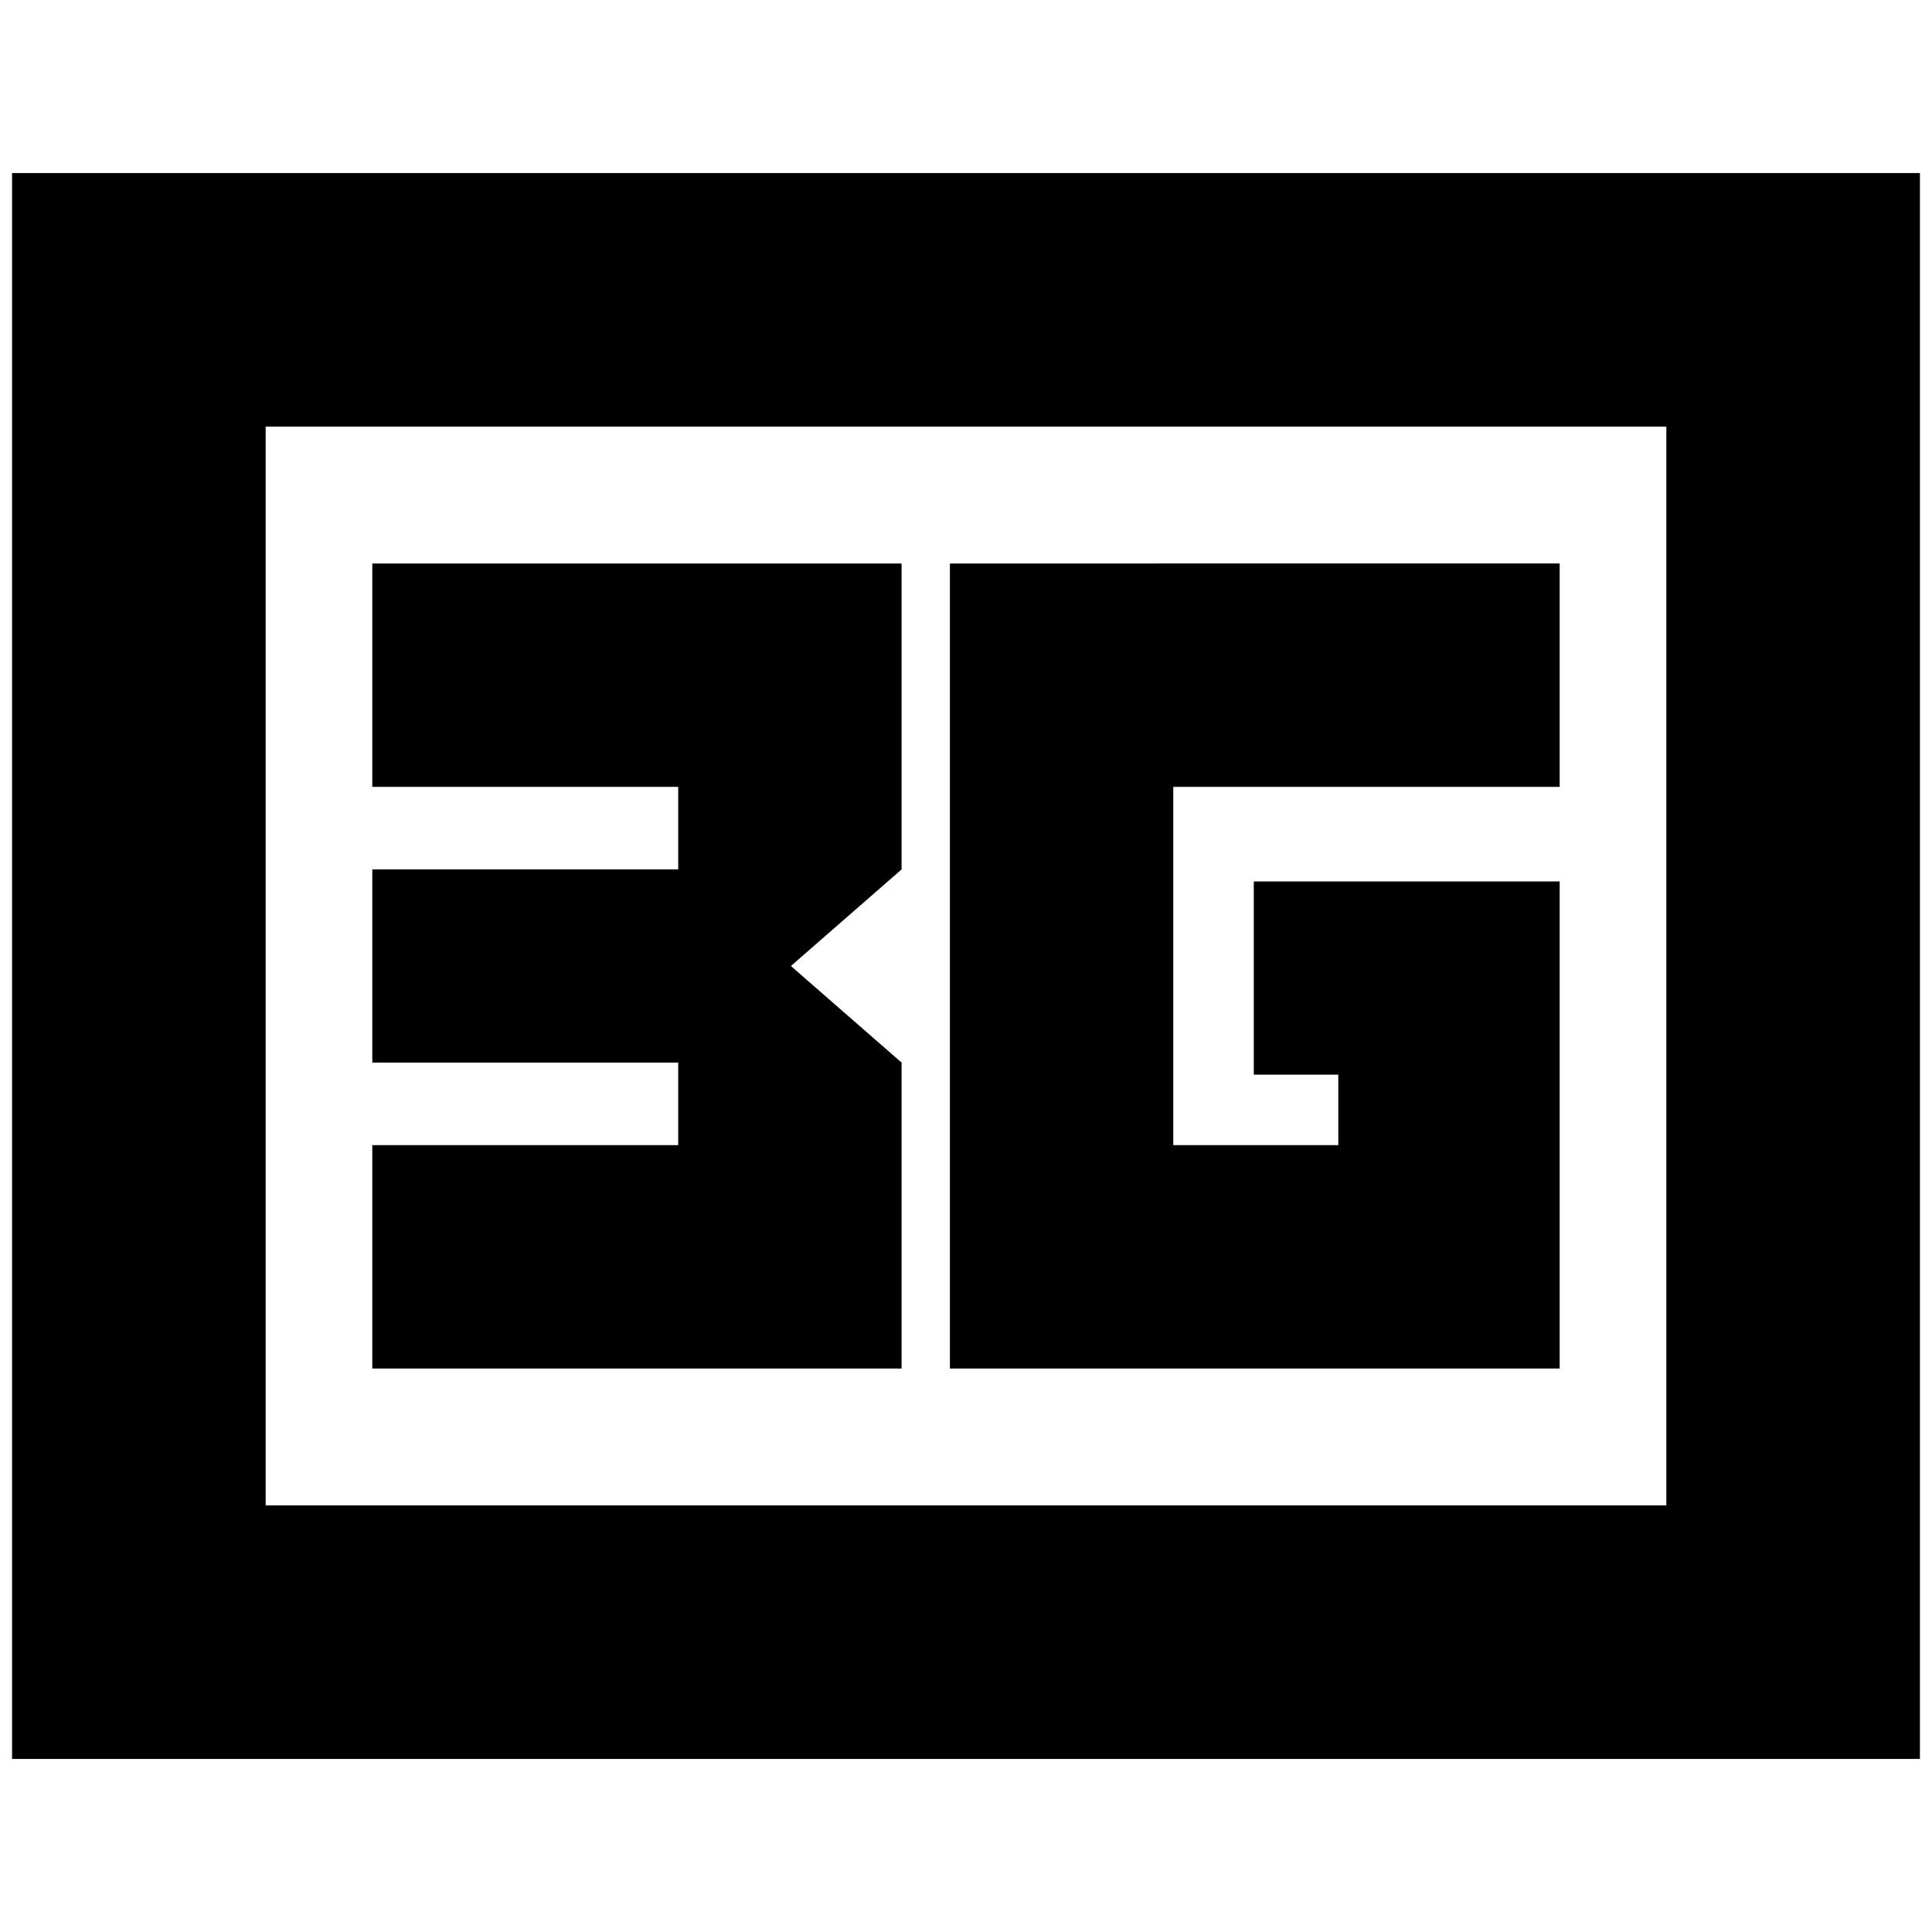 <svg xmlns="http://www.w3.org/2000/svg" height="24" viewBox="0 -960 960 960" width="24"><path d="M6-86v-788h948v788H6Zm126-126h696v-536H132v536Zm0 0v-536 536Zm340-68h303v-242H623v96h42v35h-82v-178h192v-111H472v400Zm-287 0h263v-152l-55-48 55-48v-152H185v111h152v41H185v96h152v41H185v111Z"/></svg>